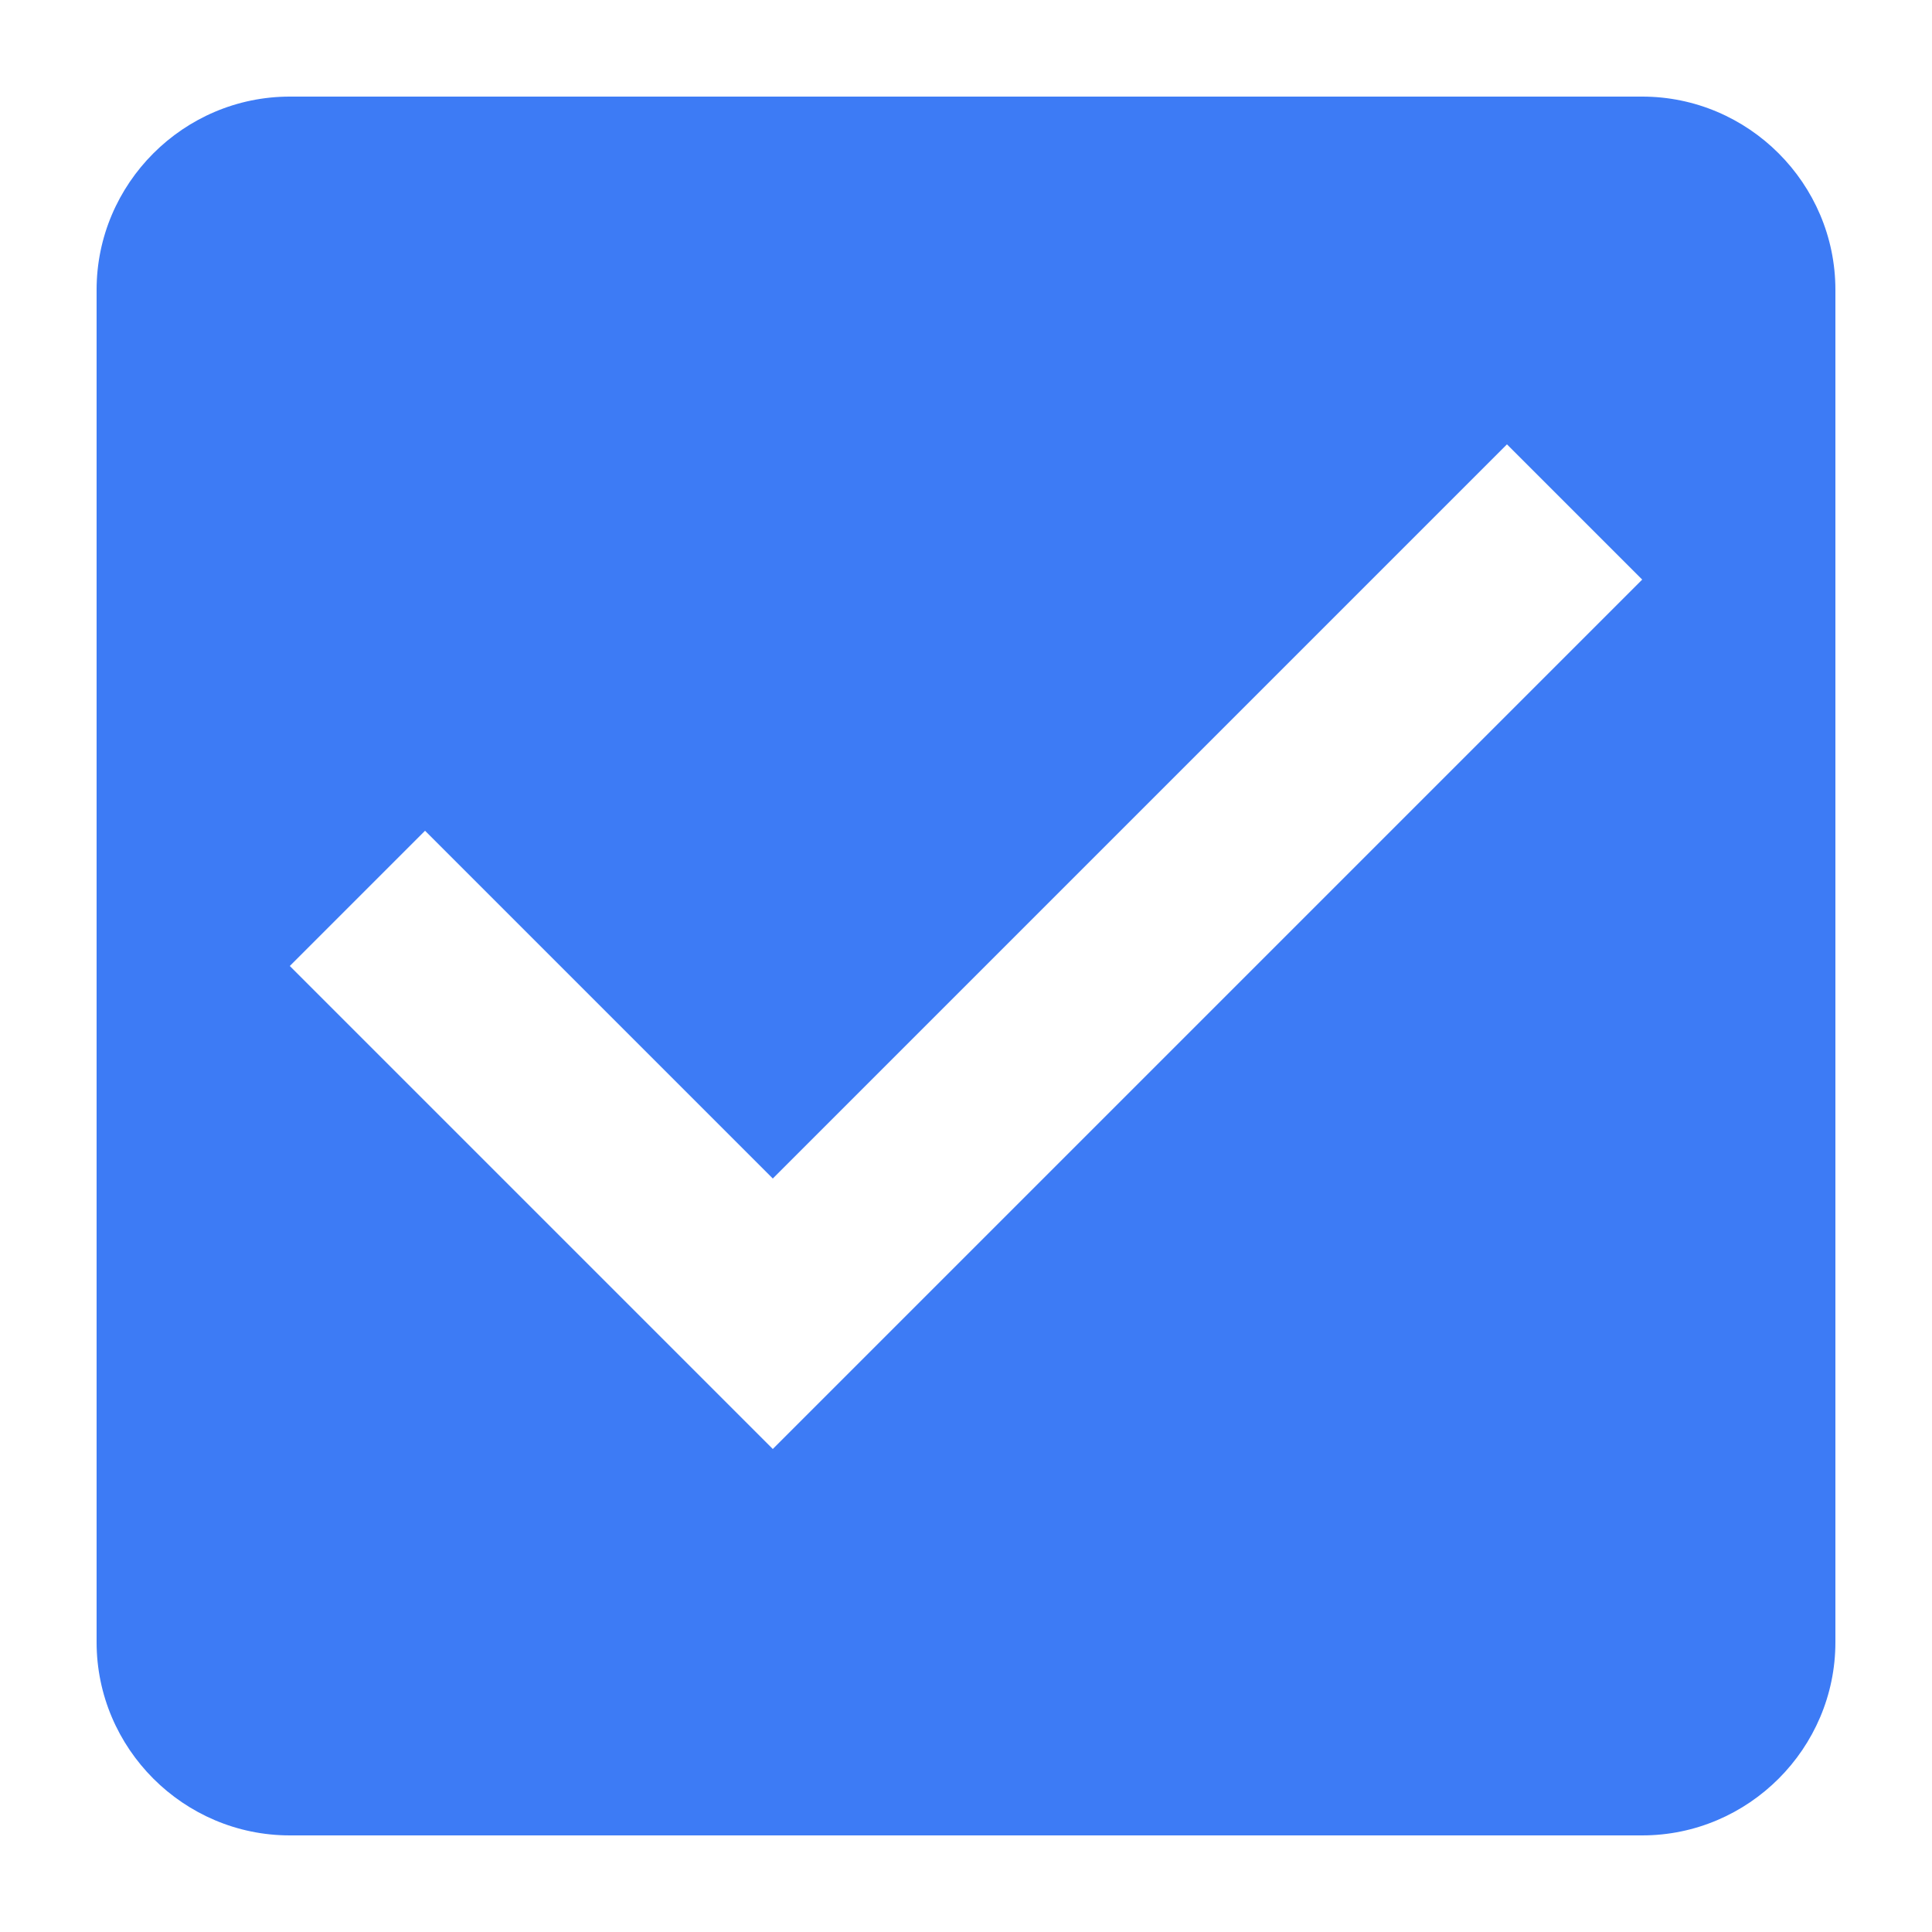 <svg width="16" height="16" viewBox="0 0 16 16" fill="none" xmlns="http://www.w3.org/2000/svg">
<path fill-rule="evenodd" clip-rule="evenodd" d="M13.6 0.8H2.4C1.52 0.8 0.8 1.52 0.8 2.4V13.6C0.8 14.48 1.52 15.2 2.4 15.2H13.6C14.48 15.2 15.2 14.48 15.2 13.6V2.4C15.2 1.52 14.48 0.8 13.6 0.8V0.8ZM6.4 12L2.4 8L3.52 6.88L6.4 9.76L12.48 3.68L13.6 4.8L6.4 12V12Z" fill="#3D7BF5"/>
</svg>
